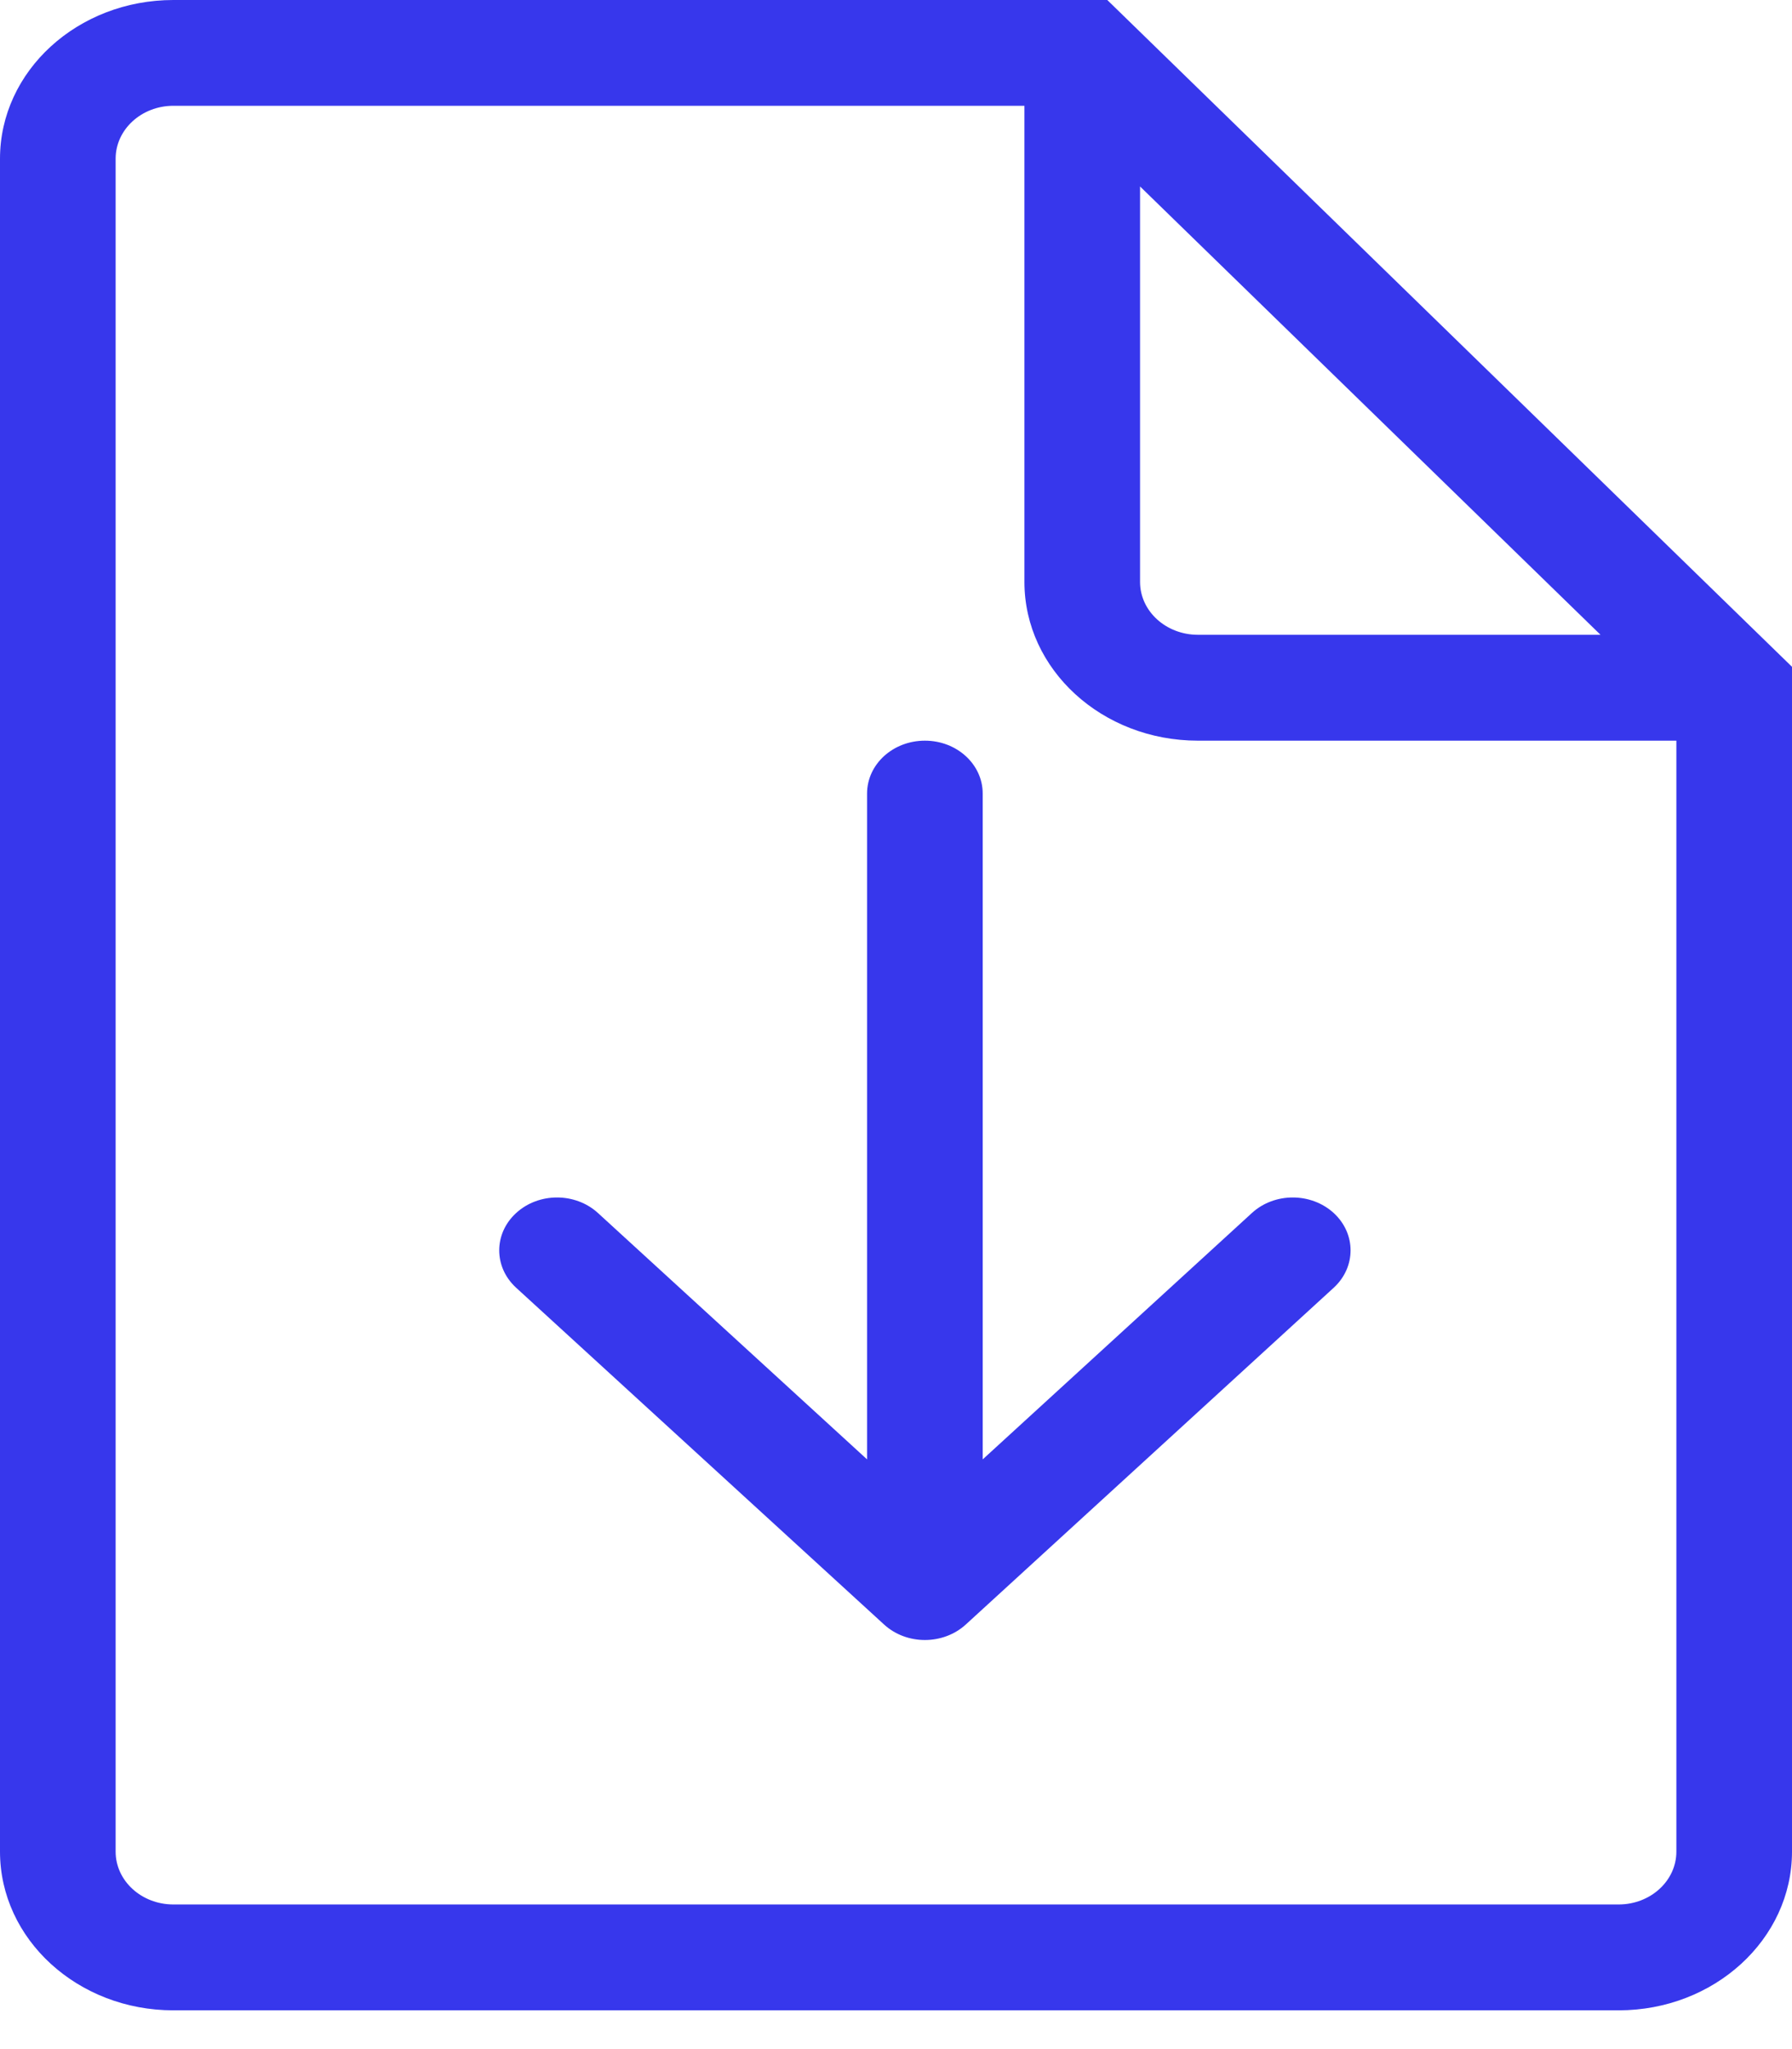 <svg width="21" height="24" viewBox="0 0 21 24" fill="none" xmlns="http://www.w3.org/2000/svg">
<path fill-rule="evenodd" clip-rule="evenodd" d="M0 1.859C0 0.832 0.91 0 2.032 0H12.976L21 7.81V21.687C21 22.713 20.09 23.546 18.968 23.546H2.032C0.91 23.546 0 22.713 0 21.687V1.859ZM2.032 1.239C1.658 1.239 1.355 1.517 1.355 1.859V21.687C1.355 22.029 1.658 22.306 2.032 22.306H18.968C19.342 22.306 19.645 22.029 19.645 21.687V8.675H14.038C12.915 8.675 12.005 7.842 12.005 6.816V1.239H2.032ZM13.36 2.184L18.756 7.435H14.038C13.664 7.435 13.36 7.158 13.36 6.816V2.184Z" fill="#3737EC"/>
<path fill-rule="evenodd" clip-rule="evenodd" d="M15.629 15.083L11.318 19.027C11.053 19.269 10.624 19.269 10.36 19.027L6.049 15.083C5.784 14.841 5.784 14.449 6.049 14.207C6.313 13.965 6.742 13.965 7.007 14.207L10.161 17.093L10.161 9.294C10.161 8.952 10.464 8.675 10.839 8.675C11.213 8.675 11.516 8.952 11.516 9.294L11.516 17.093L14.671 14.207C14.935 13.965 15.364 13.965 15.629 14.207C15.893 14.449 15.893 14.841 15.629 15.083Z" fill="#3737EC"/>
</svg>
